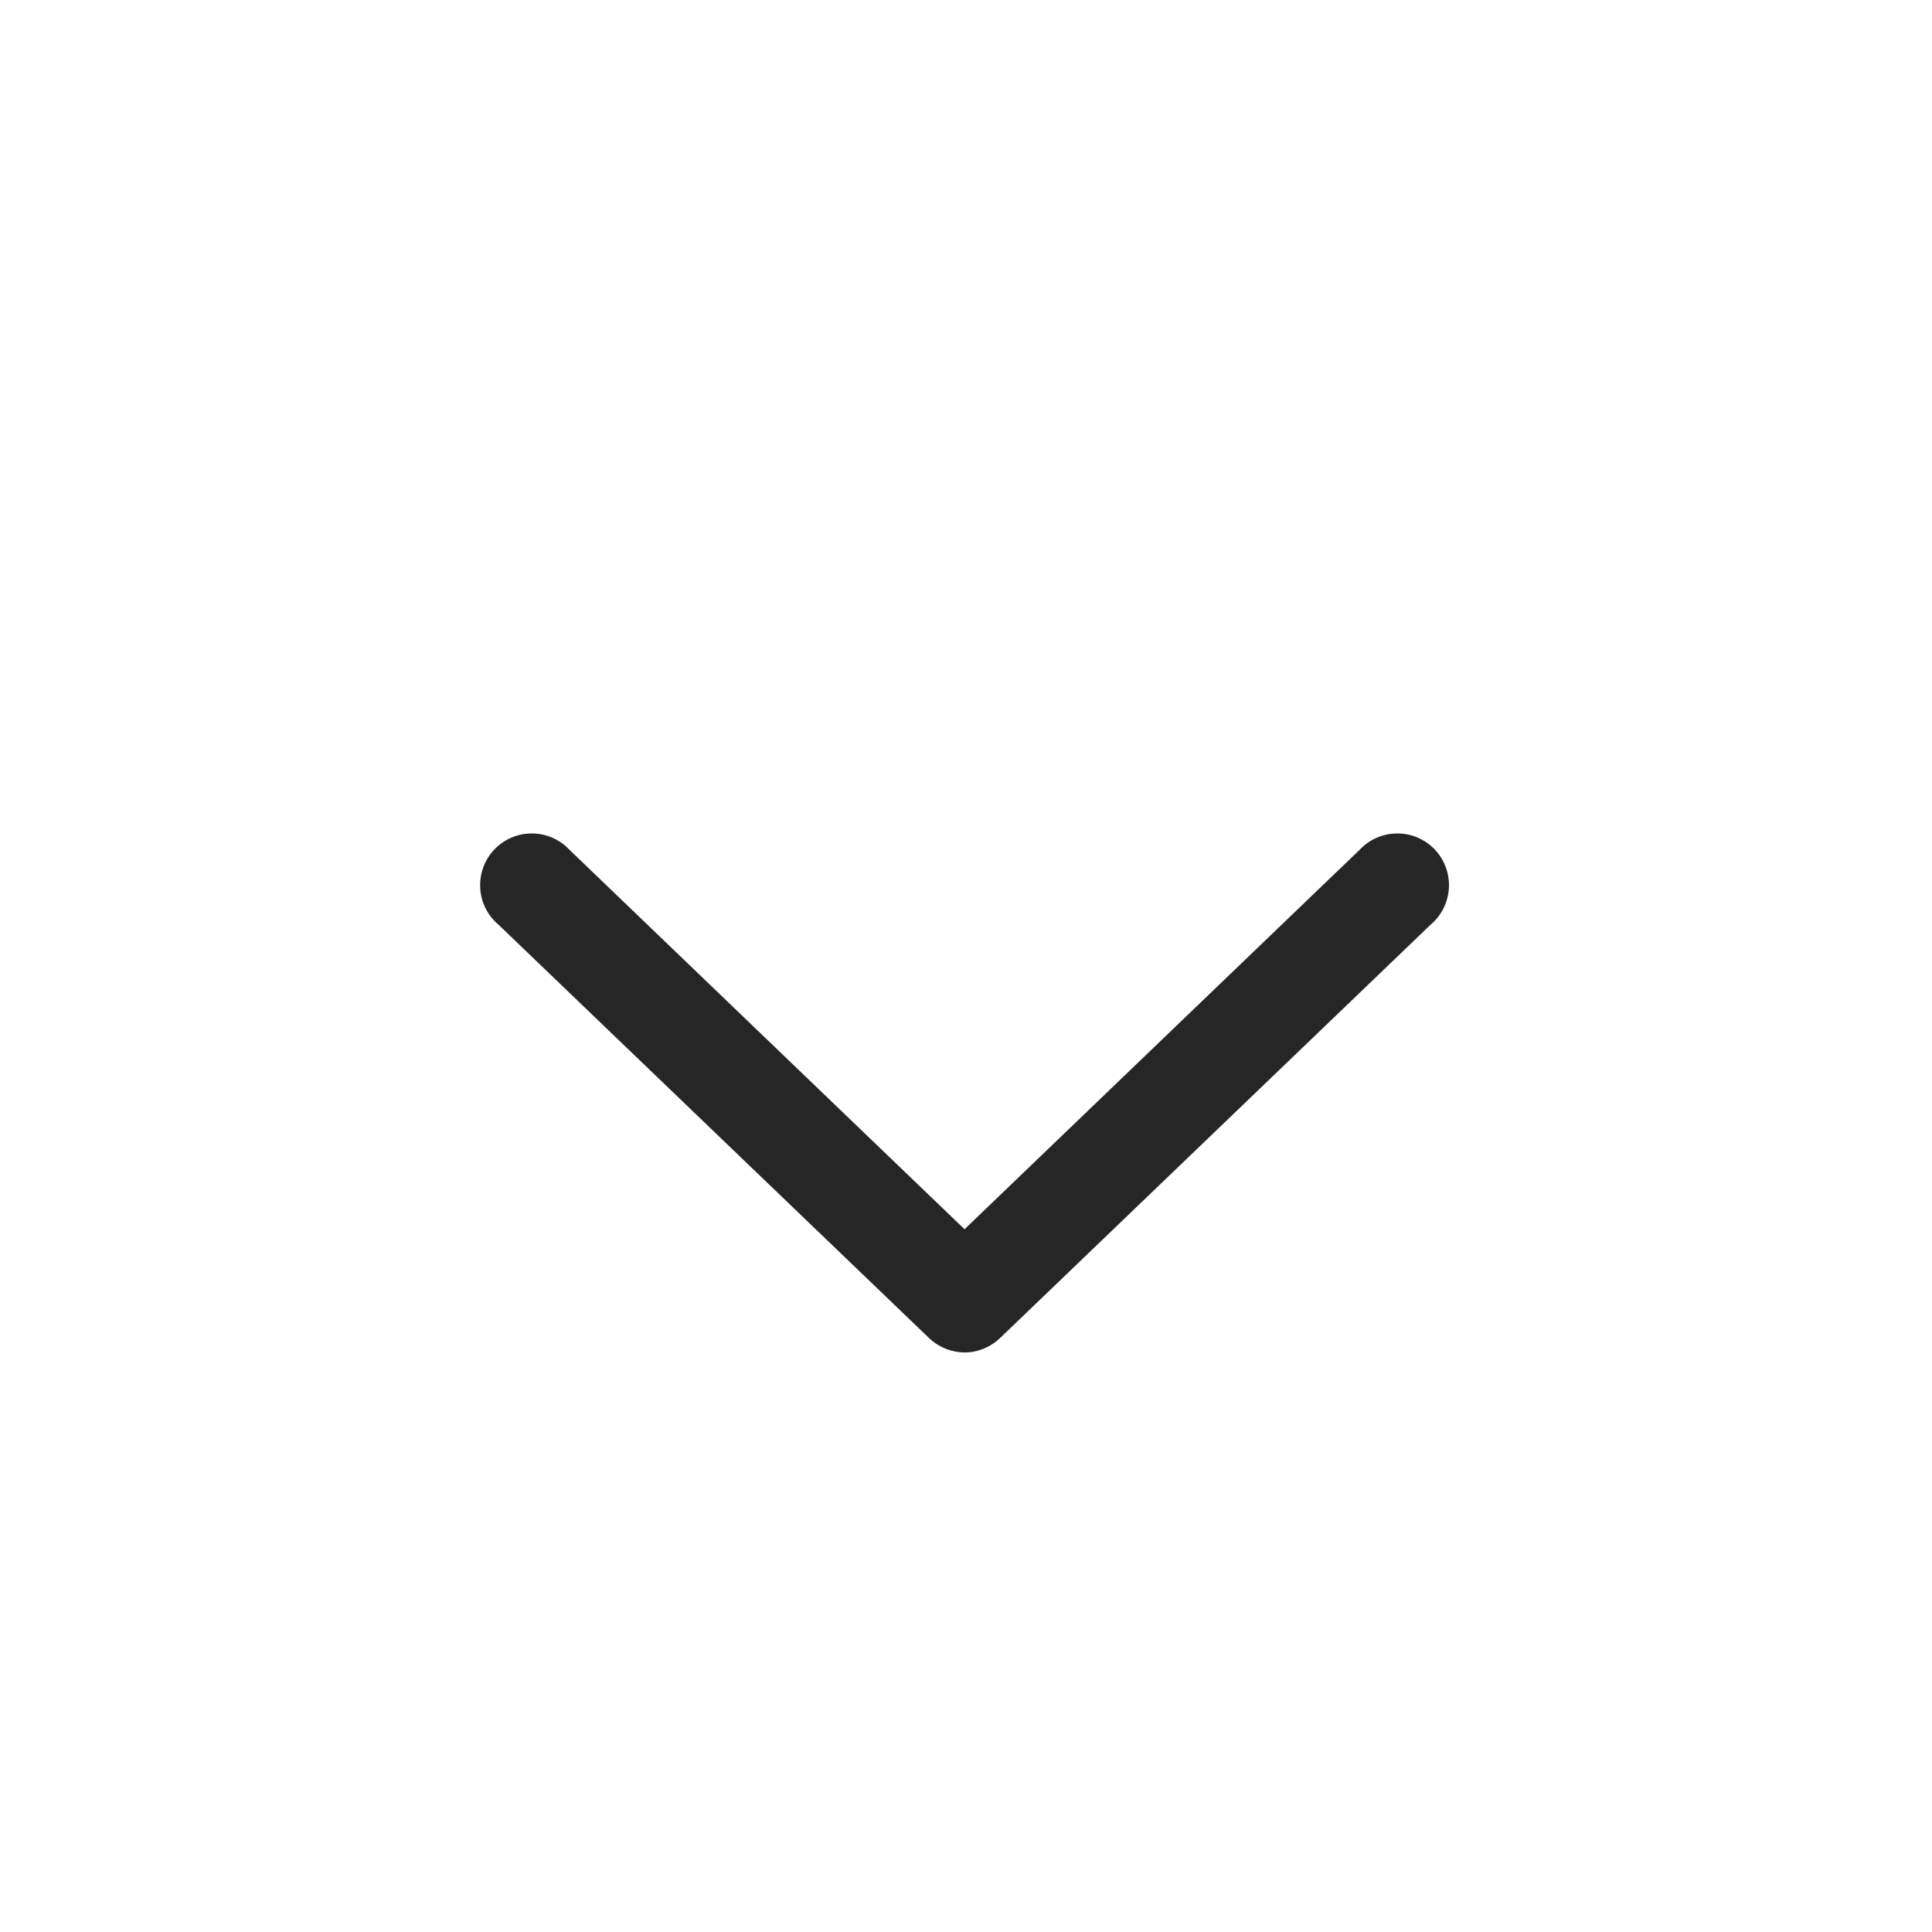 <svg width="20" height="20" viewBox="0 0 20 20" fill="none" xmlns="http://www.w3.org/2000/svg">
<path d="M10.057 13.996C10.169 13.979 10.272 13.929 10.353 13.851L14.81 9.572C14.923 9.477 14.991 9.339 14.999 9.192C15.007 9.045 14.954 8.901 14.853 8.794C14.752 8.688 14.611 8.627 14.463 8.628C14.316 8.628 14.175 8.69 14.075 8.797L9.985 12.725L5.895 8.797C5.795 8.69 5.654 8.628 5.507 8.628C5.359 8.627 5.218 8.688 5.117 8.794C5.016 8.901 4.963 9.045 4.971 9.192C4.979 9.339 5.047 9.477 5.16 9.572L9.617 13.851C9.734 13.963 9.896 14.017 10.057 13.996Z" fill="#262626"/>
</svg>
